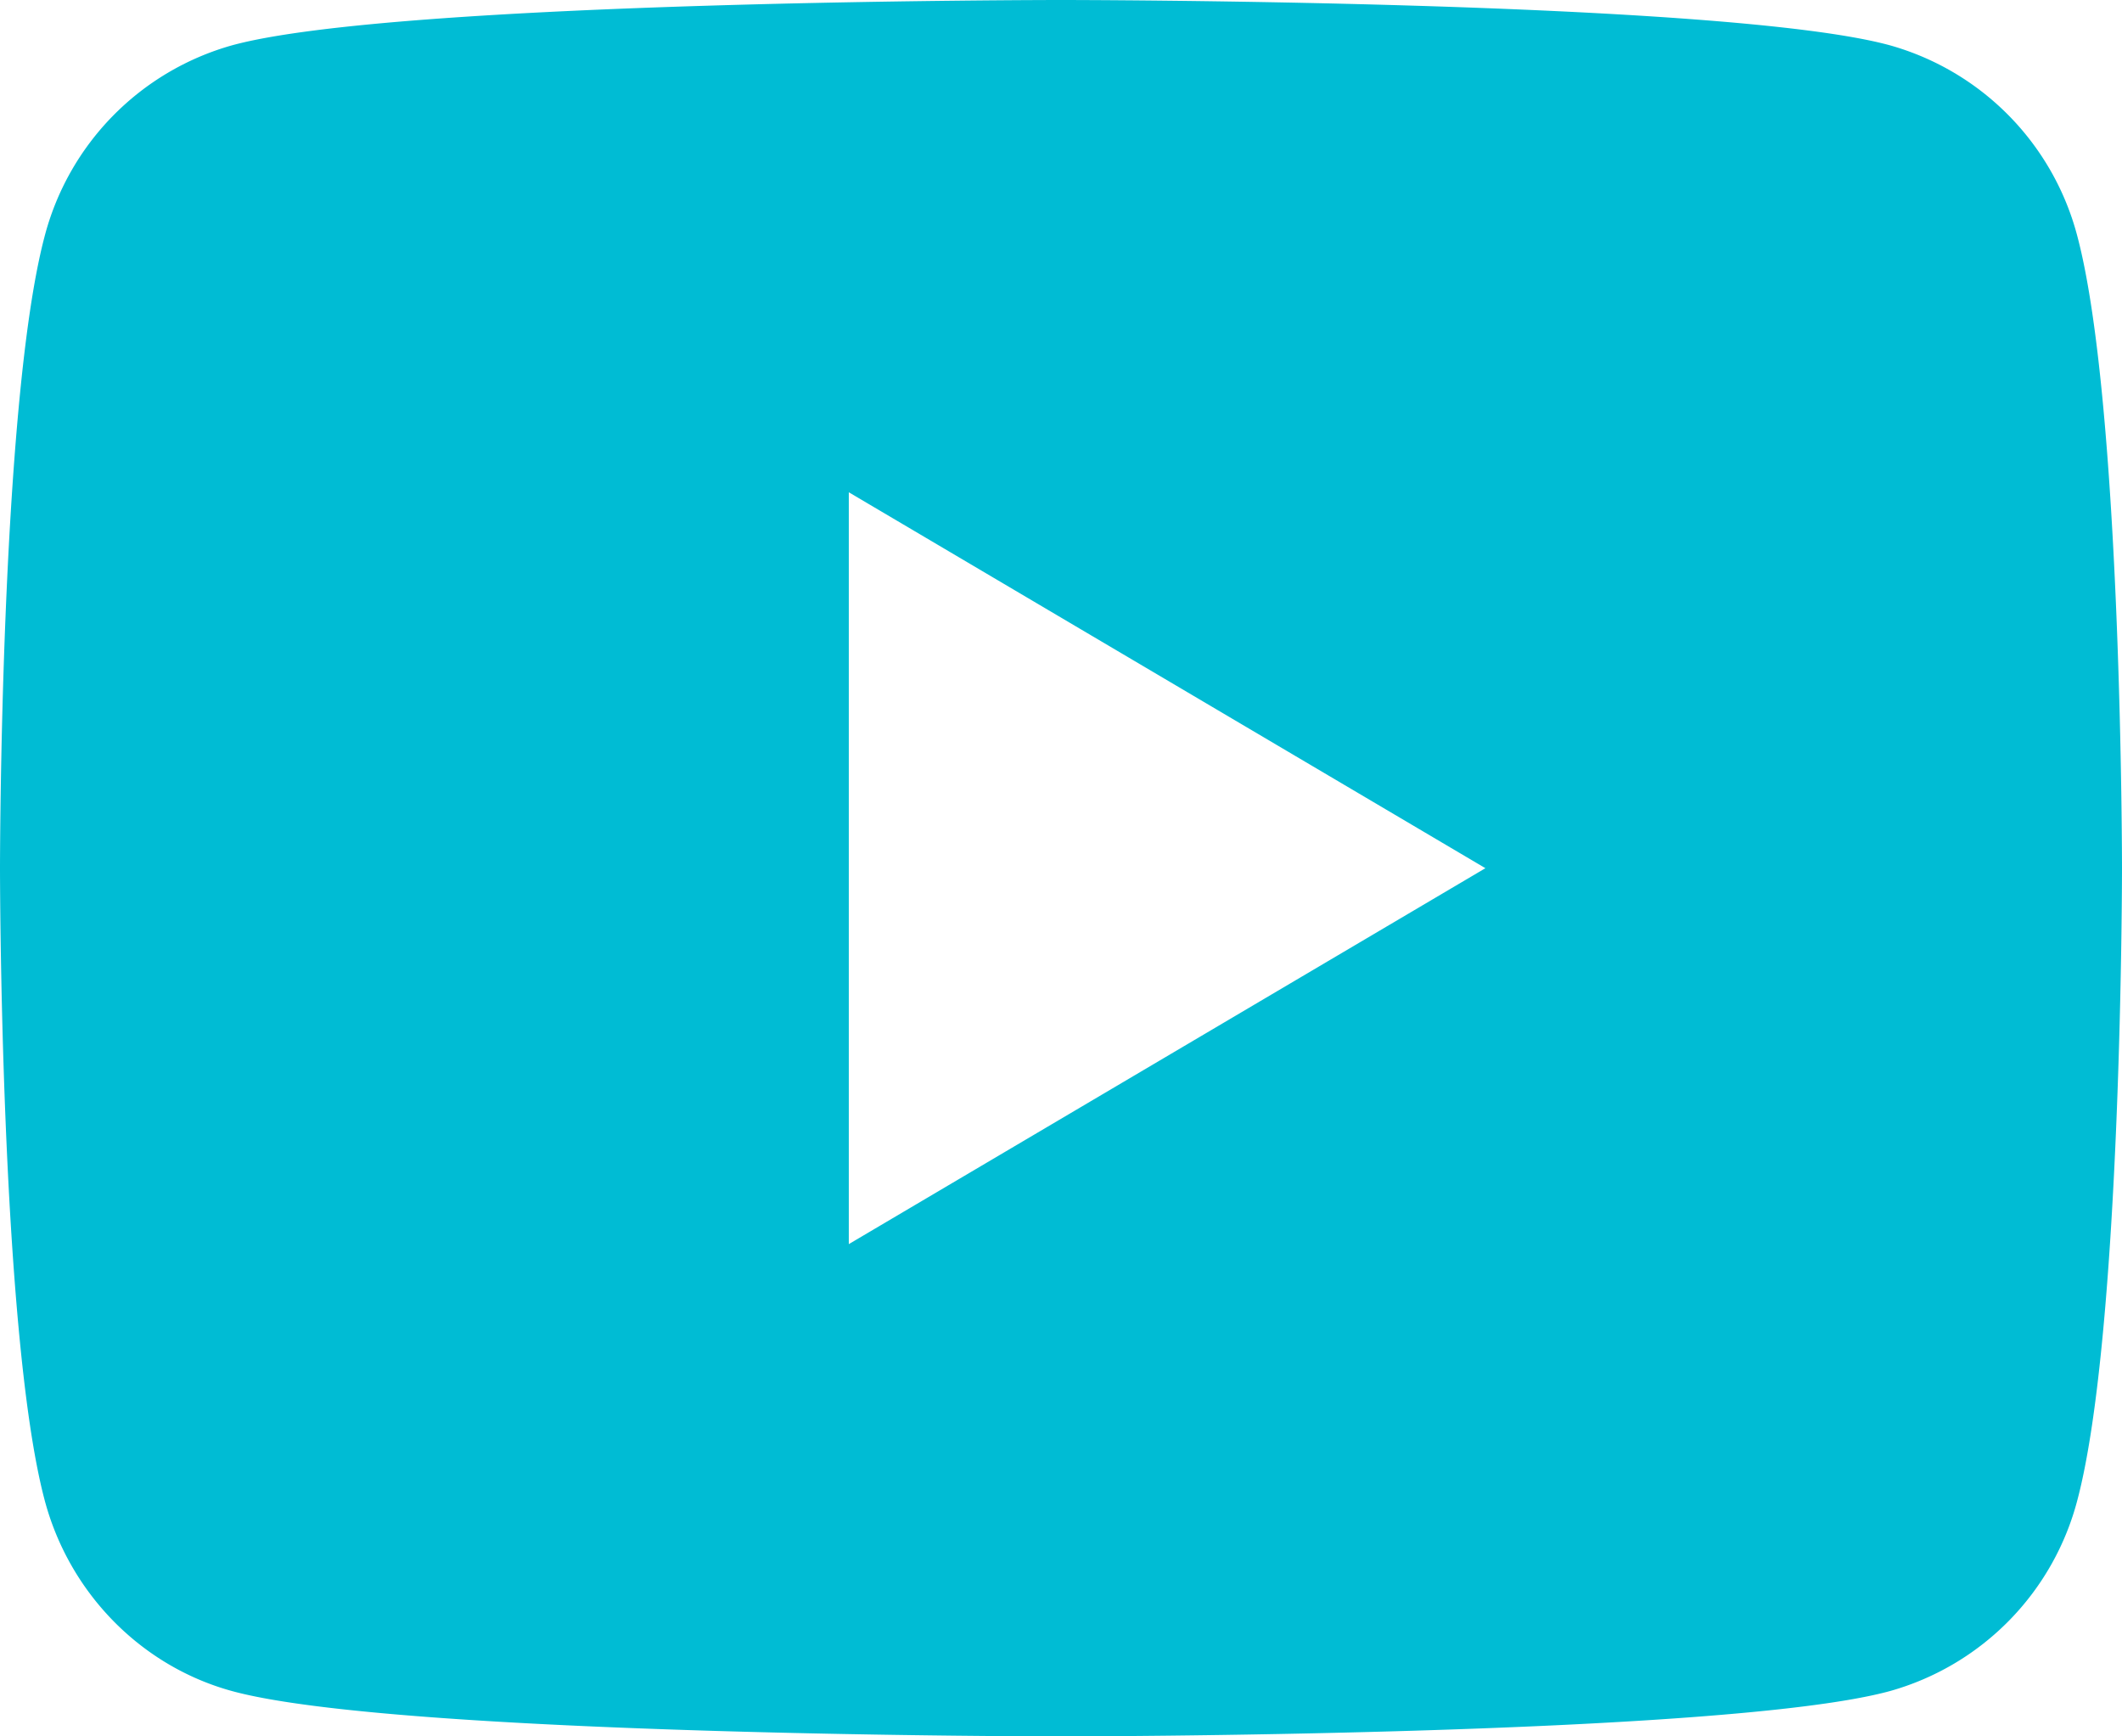 <svg xmlns="http://www.w3.org/2000/svg" width="22" height="18" viewBox="0 0 22 18">
    <path fill="#00BCD4" fill-rule="nonzero" d="M21.54 2.46A2.789 2.789 0 0 0 19.595.47C17.88 0 11 0 11 0S4.12 0 2.405.47A2.789 2.789 0 0 0 .46 2.46C0 4.213 0 9 0 9s0 4.786.46 6.54c.253.968.999 1.731 1.945 1.99C4.12 18 11 18 11 18s6.88 0 8.595-.47a2.787 2.787 0 0 0 1.945-1.99C22 13.787 22 9 22 9s0-4.786-.46-6.54zM8.8 12.896V5.103L15.4 9l-6.6 3.897z"/>
</svg>
